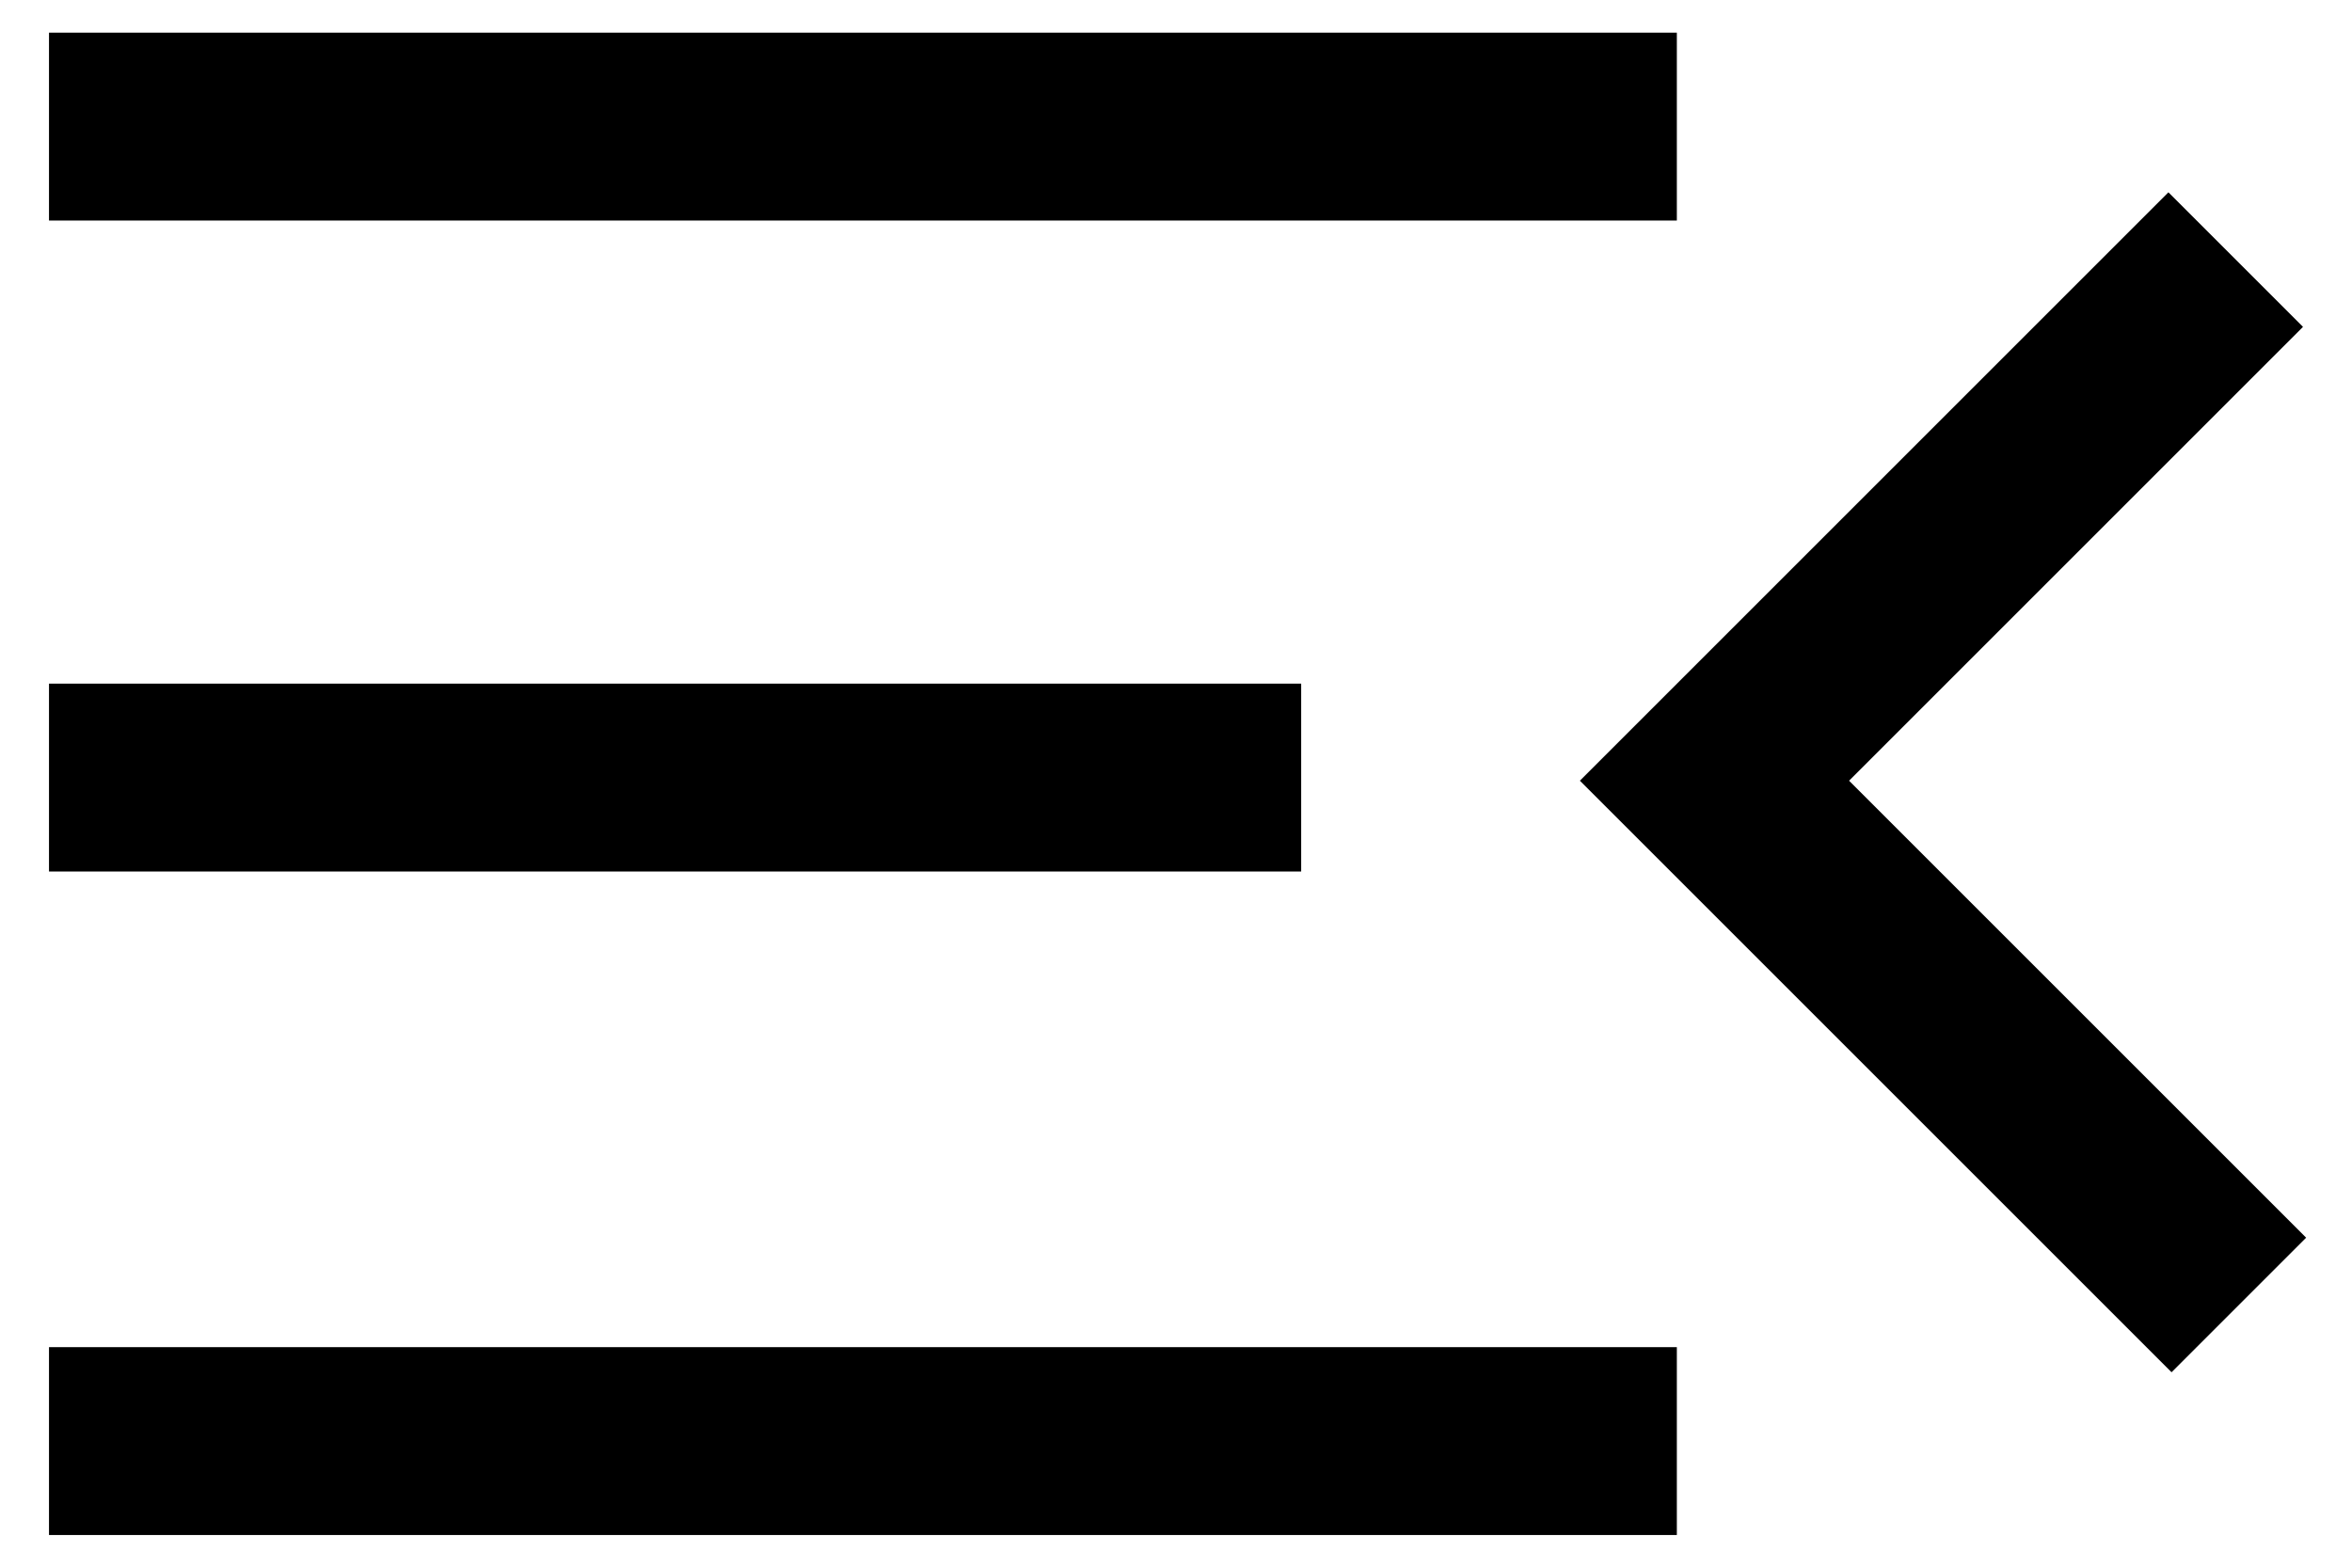 <svg height="12" viewBox="0 0 18 12" width="18" xmlns="http://www.w3.org/2000/svg"><path d="m.375 11.75v-1.438h12.458v1.438zm16.244-1.246-4.528-4.528 4.504-4.504 1.03 1.03-3.474 3.474 3.498 3.498zm-16.244-3.833v-1.438h9.583v1.438zm0-4.983v-1.438h12.458v1.438z"/></svg>